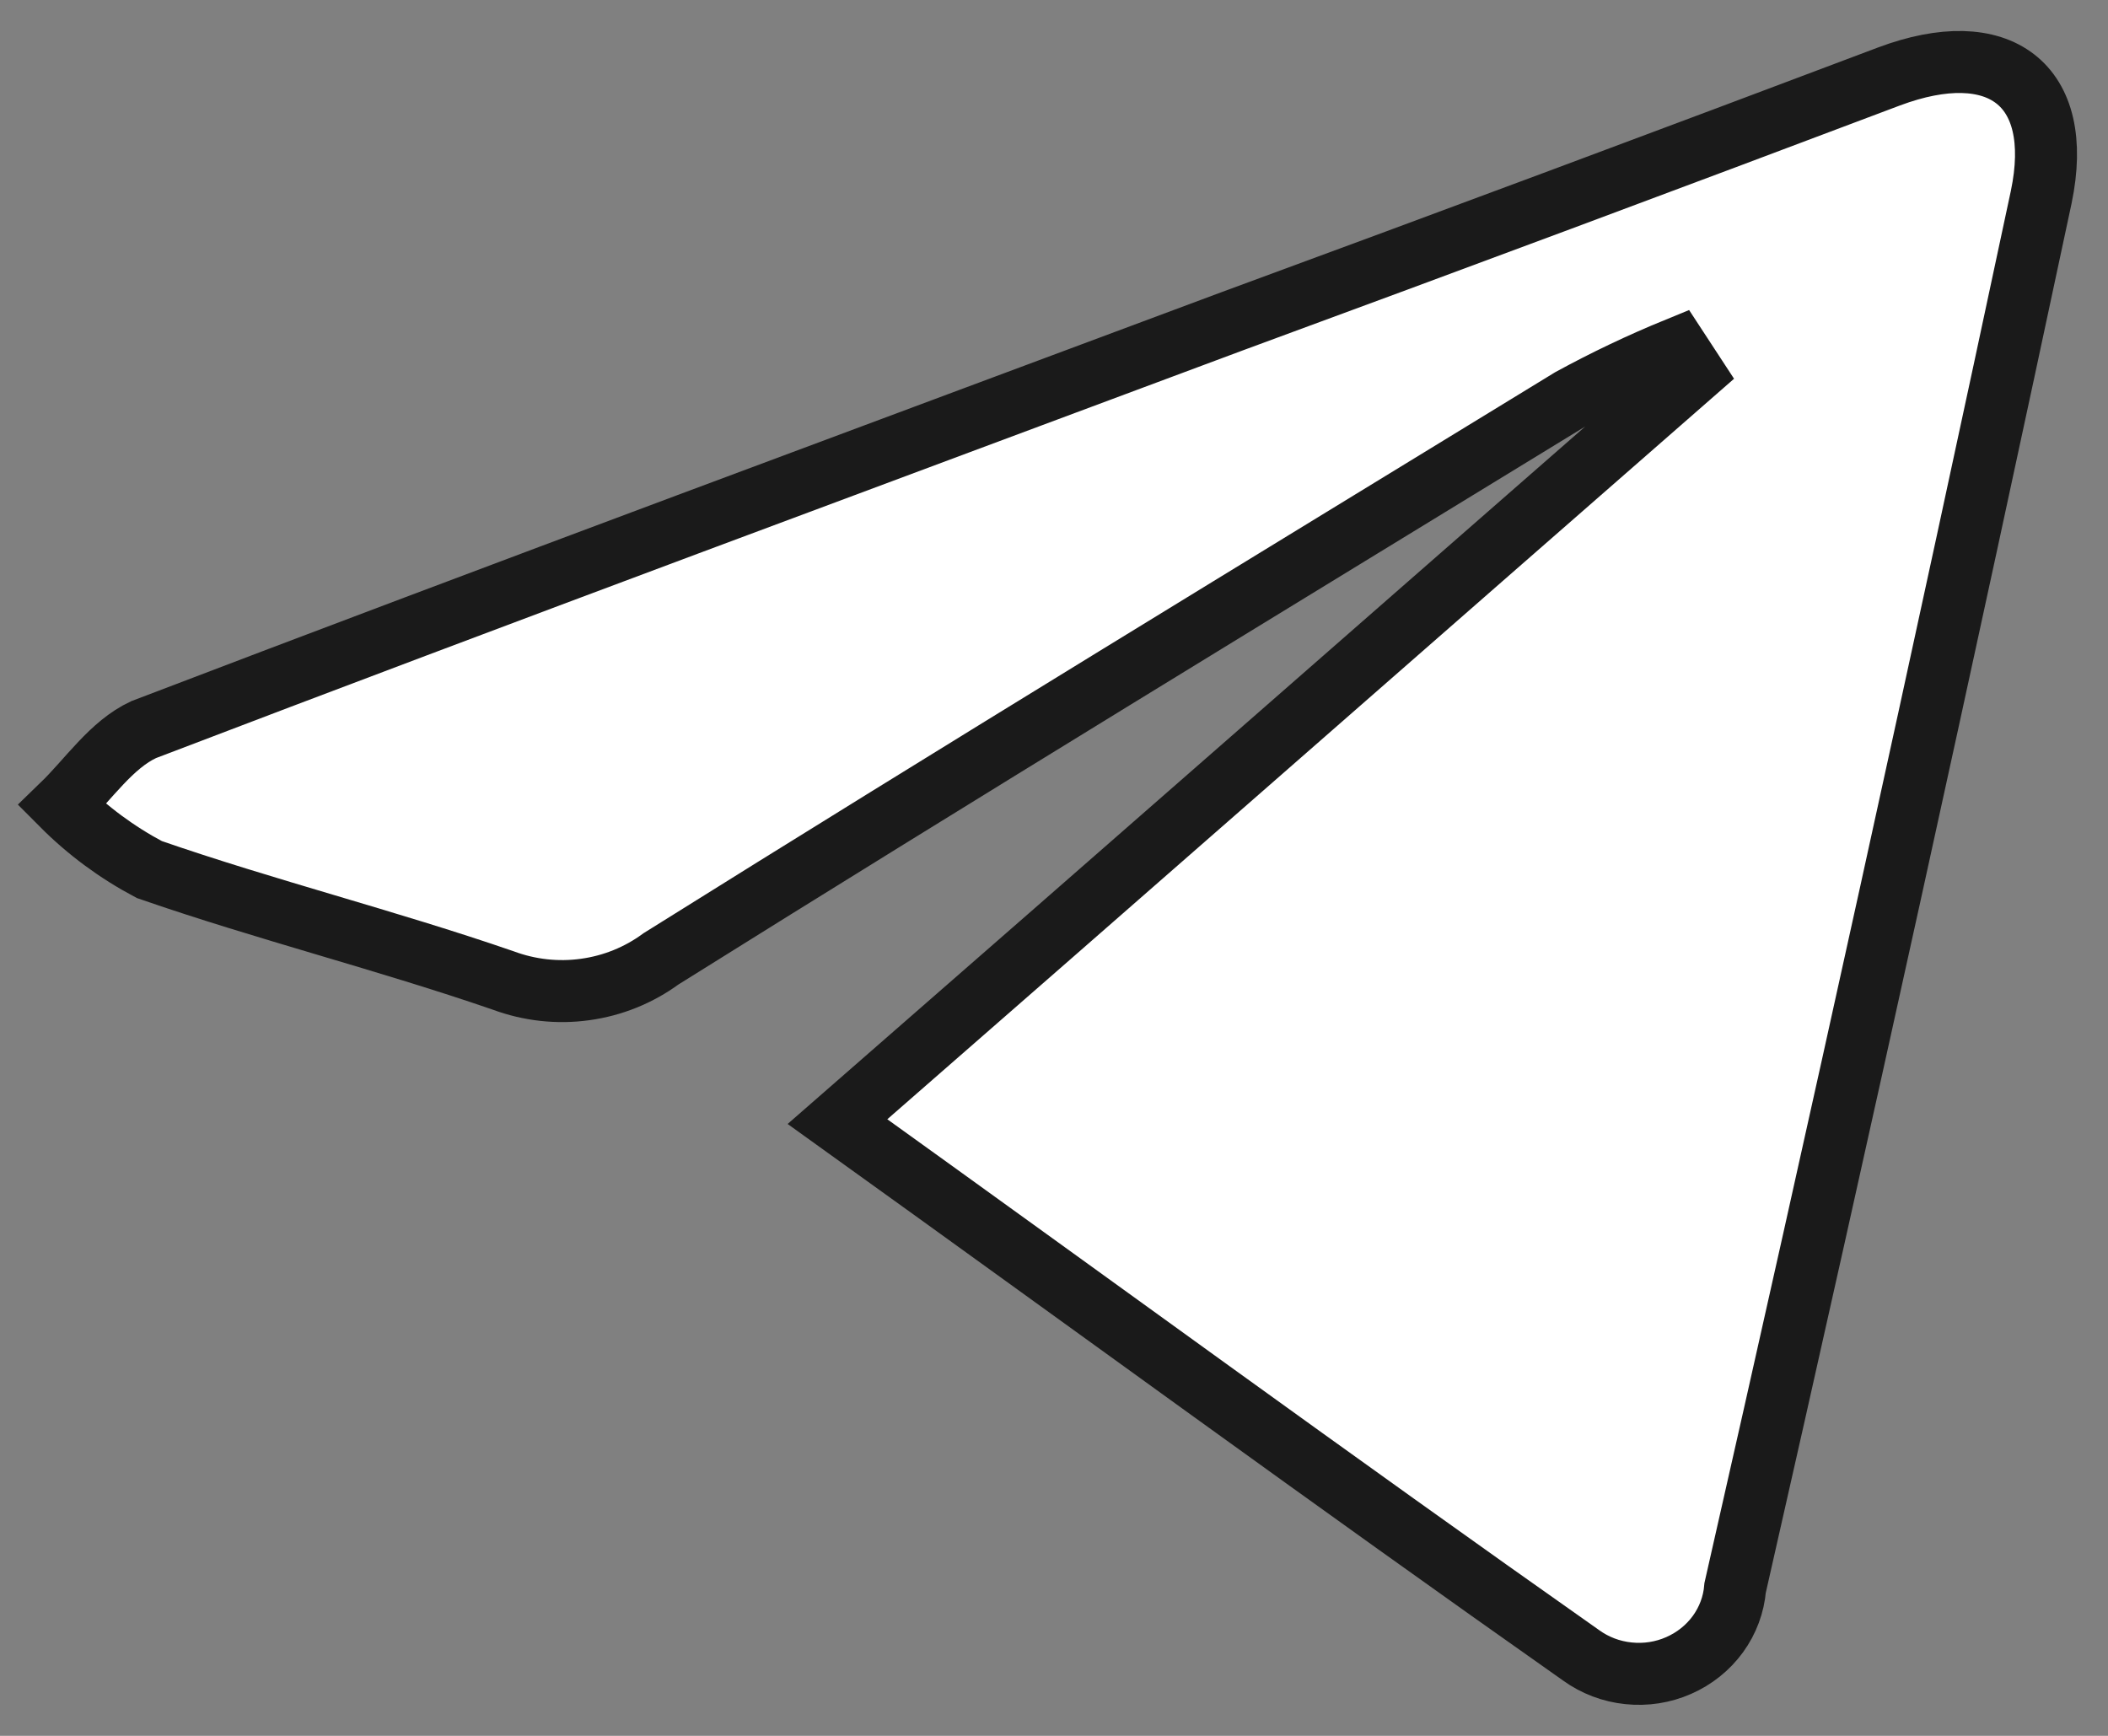 <svg width="34" height="28" viewBox="0 0 34 28" fill="none" xmlns="http://www.w3.org/2000/svg">
<rect x="0" y="0" width="34" height="28" fill="#808080" stroke="none"/>
<path d="M13.508 18.092C18.213 13.987 22.758 9.998 27.312 6.019L27.051 5.62C26.462 5.861 25.888 6.134 25.332 6.438C20.435 9.434 15.528 12.421 10.662 15.466C10.304 15.729 9.883 15.9 9.437 15.961C8.992 16.023 8.538 15.972 8.118 15.816C6.228 15.164 4.288 14.678 2.408 14.026C1.887 13.75 1.412 13.399 1 12.985C1.432 12.567 1.794 12.012 2.317 11.769C8.149 9.541 14.01 7.372 19.872 5.183C23.398 3.886 26.93 2.569 30.469 1.233C32.239 0.571 33.305 1.35 32.923 3.179C31.327 10.669 29.682 18.148 27.986 25.612C27.964 25.881 27.868 26.139 27.708 26.359C27.548 26.579 27.329 26.754 27.076 26.865C26.823 26.977 26.543 27.02 26.266 26.991C25.989 26.963 25.726 26.863 25.503 26.702C21.521 23.9 17.6 21.03 13.508 18.092Z" fill="white" stroke="#1A1A1A" stroke-miterlimit="10"/>
</svg>
